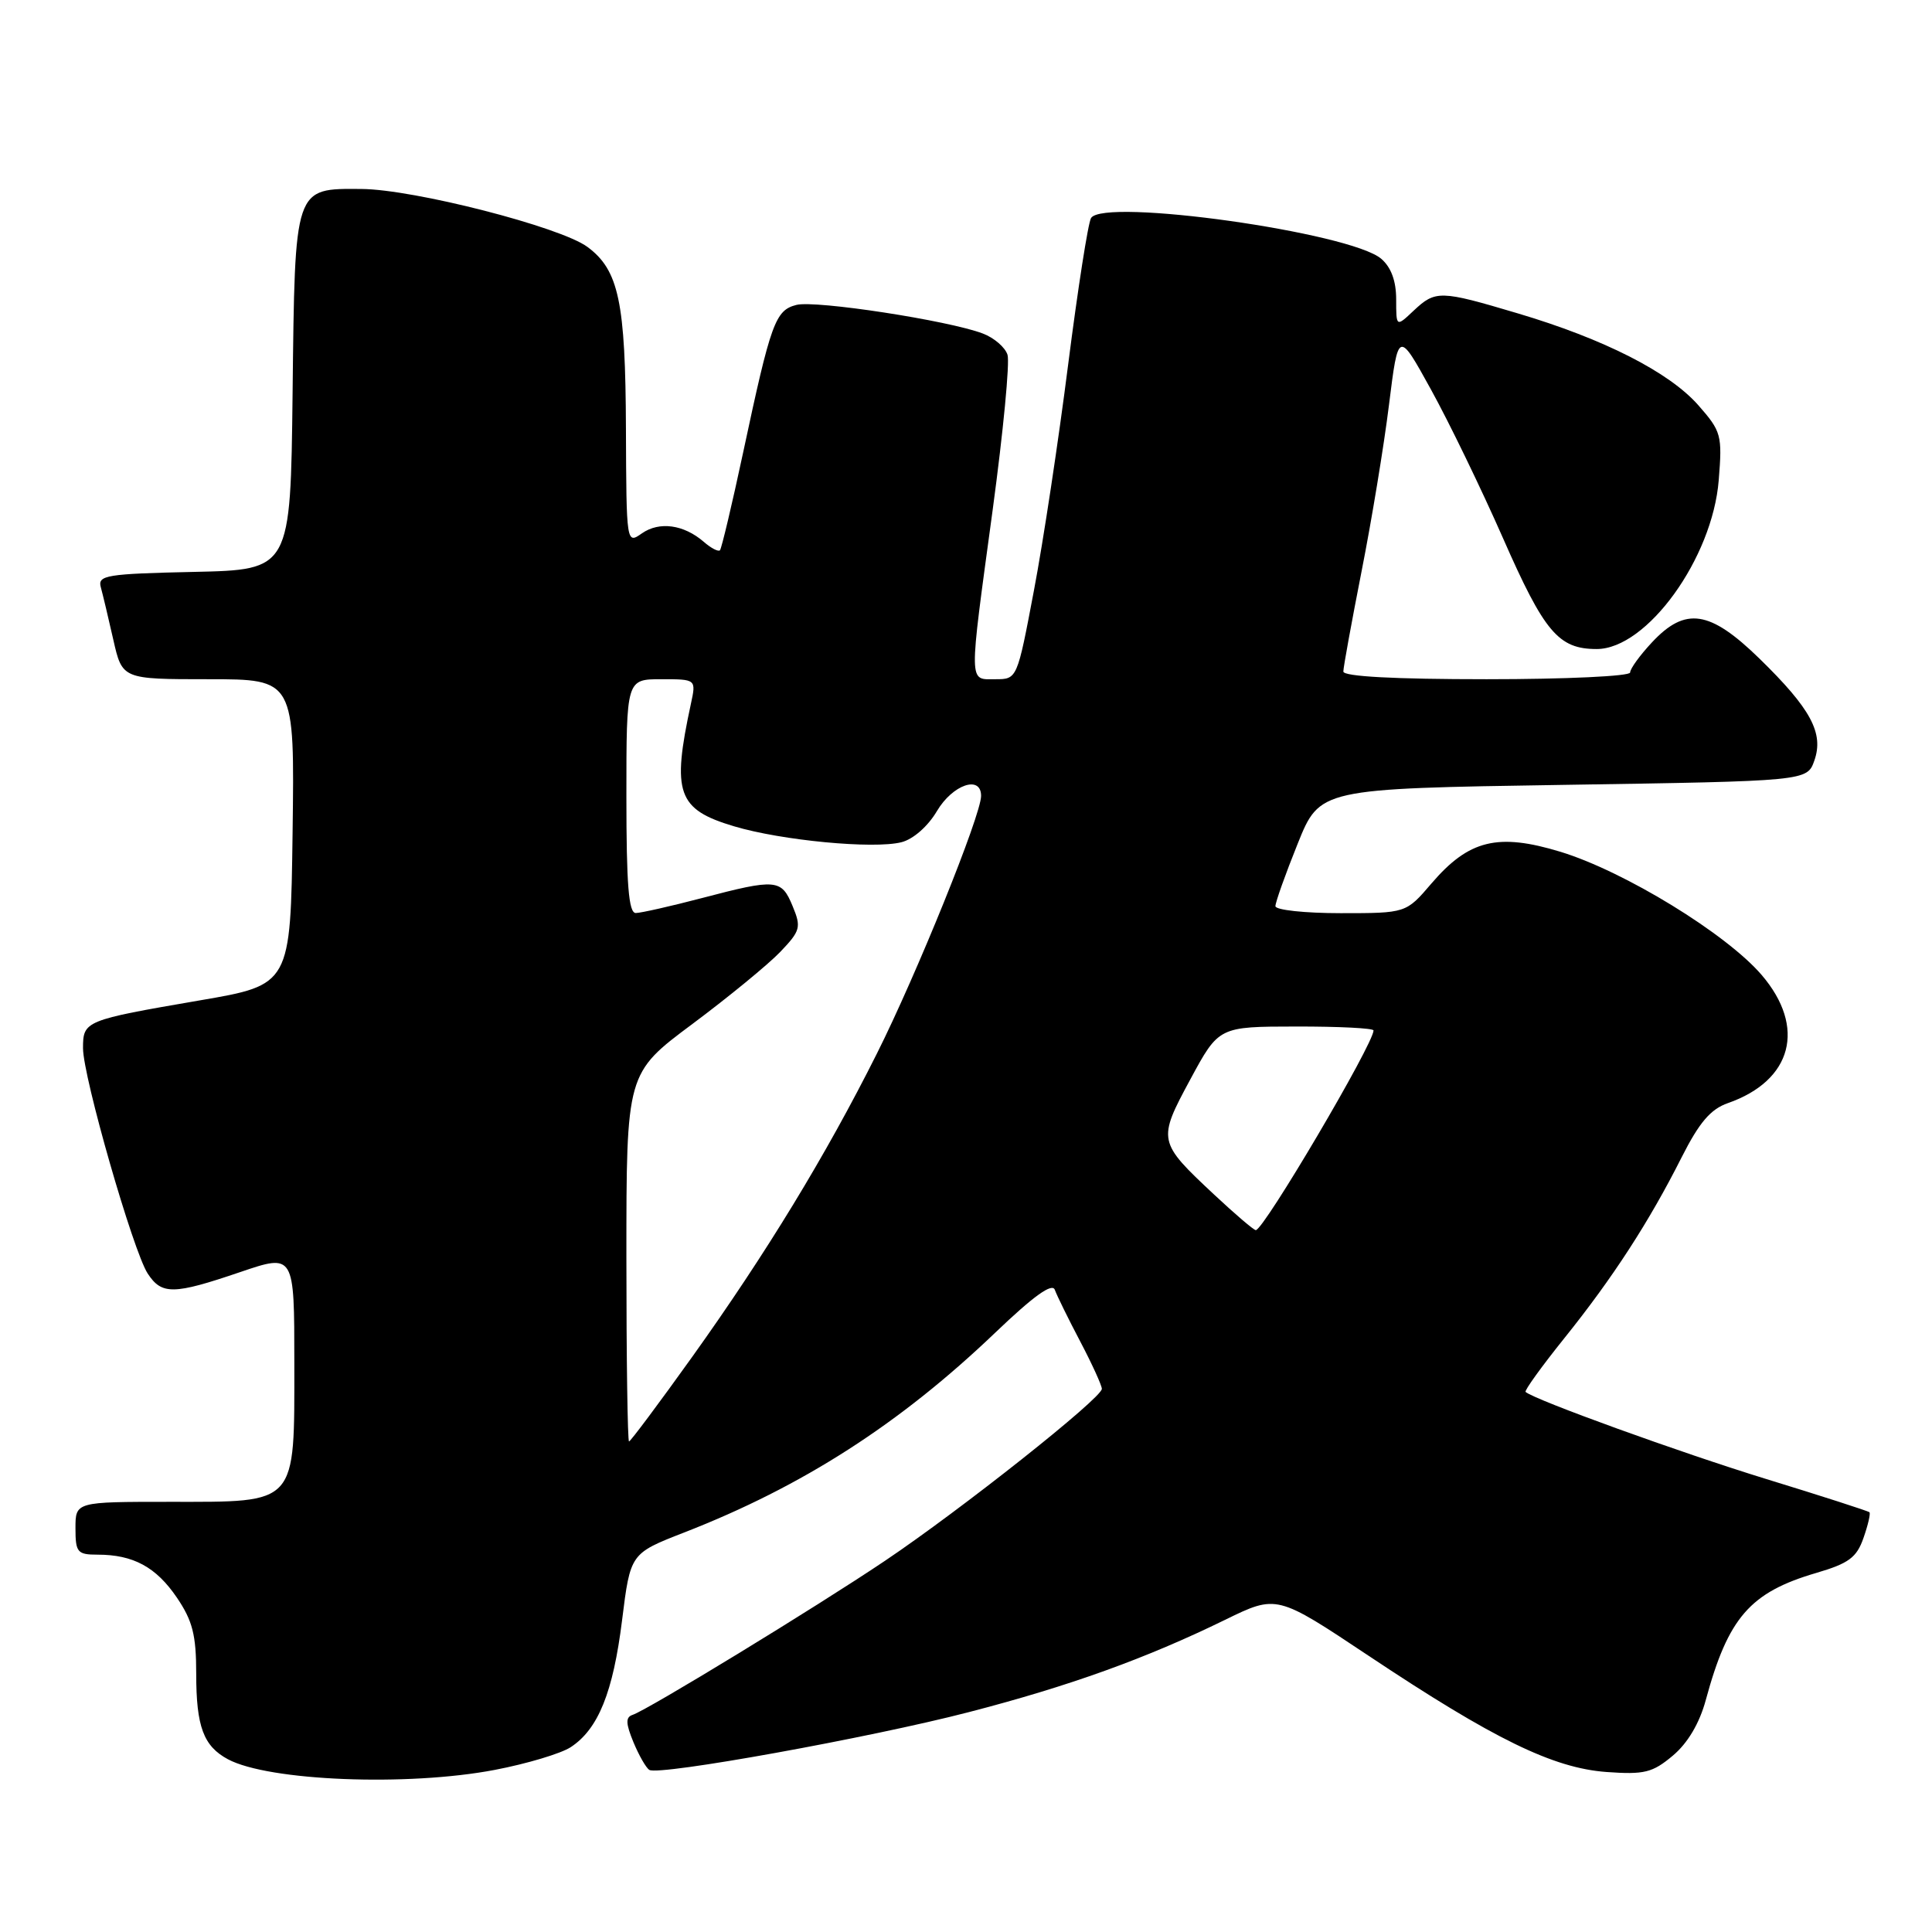 <?xml version="1.0" encoding="UTF-8" standalone="no"?>
<!DOCTYPE svg PUBLIC "-//W3C//DTD SVG 1.1//EN" "http://www.w3.org/Graphics/SVG/1.1/DTD/svg11.dtd" >
<svg xmlns="http://www.w3.org/2000/svg" xmlns:xlink="http://www.w3.org/1999/xlink" version="1.1" viewBox="0 0 256 256">
 <g >
 <path fill="currentColor"
d=" M 65.56 234.52 C 69.81 233.71 74.34 232.35 75.62 231.51 C 79.27 229.12 81.24 224.25 82.43 214.67 C 83.53 205.84 83.53 205.84 90.64 203.07 C 106.32 196.97 119.23 188.68 131.89 176.57 C 136.94 171.74 139.43 169.94 139.77 170.91 C 140.05 171.68 141.56 174.76 143.14 177.76 C 144.71 180.75 146.00 183.58 146.00 184.03 C 146.00 185.25 127.32 200.06 117.24 206.83 C 108.00 213.04 85.87 226.54 83.82 227.23 C 82.88 227.54 82.91 228.36 83.93 230.84 C 84.66 232.60 85.61 234.26 86.04 234.52 C 87.32 235.32 115.34 230.25 128.36 226.87 C 141.69 223.42 151.87 219.75 162.34 214.63 C 169.18 211.29 169.18 211.29 181.35 219.40 C 197.95 230.46 205.79 234.28 212.88 234.80 C 217.89 235.16 218.97 234.89 221.66 232.63 C 223.63 230.98 225.19 228.34 226.02 225.28 C 228.99 214.33 231.89 210.99 240.67 208.42 C 244.97 207.16 246.02 206.38 246.92 203.79 C 247.52 202.08 247.88 200.54 247.71 200.38 C 247.55 200.22 241.38 198.23 234.01 195.97 C 222.75 192.51 203.37 185.50 202.15 184.44 C 201.96 184.27 204.27 181.07 207.28 177.32 C 213.70 169.33 218.52 161.89 222.82 153.36 C 225.16 148.73 226.66 146.97 228.95 146.17 C 237.49 143.19 239.36 136.11 233.43 129.19 C 228.75 123.73 215.25 115.46 206.78 112.87 C 198.47 110.34 194.63 111.28 189.67 117.07 C 186.31 121.00 186.31 121.00 177.65 121.00 C 172.89 121.00 169.00 120.58 169.00 120.07 C 169.00 119.55 170.32 115.84 171.94 111.82 C 174.88 104.50 174.88 104.50 207.17 104.00 C 239.45 103.50 239.45 103.50 240.41 100.78 C 241.69 97.14 239.95 93.91 233.12 87.25 C 226.56 80.86 223.33 80.37 218.90 85.11 C 217.31 86.81 216.00 88.61 216.00 89.11 C 216.00 89.60 207.50 90.00 197.00 90.00 C 184.80 90.00 178.00 89.64 178.00 88.98 C 178.00 88.42 179.09 82.46 180.41 75.73 C 181.74 69.01 183.38 59.06 184.05 53.63 C 185.28 43.76 185.28 43.76 189.62 51.63 C 192.01 55.96 196.30 64.82 199.16 71.32 C 204.64 83.79 206.51 86.00 211.57 86.00 C 218.22 86.00 226.91 73.99 227.74 63.63 C 228.22 57.66 228.09 57.17 225.04 53.70 C 221.19 49.32 212.54 44.91 201.07 41.51 C 190.82 38.46 190.22 38.44 187.31 41.17 C 185.00 43.35 185.00 43.35 185.00 39.66 C 185.00 37.23 184.33 35.41 183.02 34.29 C 178.93 30.79 146.24 26.19 144.57 28.89 C 144.18 29.52 142.82 38.24 141.54 48.27 C 140.27 58.30 138.23 71.79 137.00 78.25 C 134.78 90.00 134.78 90.00 131.89 90.00 C 128.32 90.00 128.34 91.10 131.54 67.52 C 132.93 57.23 133.82 48.00 133.50 47.01 C 133.19 46.02 131.71 44.75 130.22 44.19 C 125.66 42.46 108.08 39.76 105.54 40.40 C 102.73 41.11 102.15 42.70 98.46 60.00 C 96.99 66.88 95.61 72.68 95.40 72.91 C 95.19 73.14 94.22 72.64 93.26 71.80 C 90.60 69.50 87.37 69.06 85.06 70.67 C 83.01 72.11 83.00 72.07 82.94 56.81 C 82.88 40.01 81.99 35.79 77.84 32.72 C 74.27 30.07 54.86 25.09 47.90 25.04 C 38.95 24.98 39.08 24.59 38.77 52.06 C 38.50 75.50 38.50 75.50 25.69 75.78 C 14.14 76.03 12.93 76.23 13.35 77.78 C 13.61 78.73 14.36 81.86 15.01 84.75 C 16.20 90.00 16.20 90.00 27.62 90.00 C 39.04 90.00 39.04 90.00 38.77 110.25 C 38.50 130.50 38.50 130.50 26.45 132.56 C 11.22 135.18 11.00 135.27 11.00 138.89 C 11.00 142.68 17.64 165.79 19.57 168.75 C 21.43 171.59 22.98 171.57 31.82 168.56 C 39.00 166.12 39.00 166.12 39.00 180.56 C 39.00 199.58 39.52 199.00 22.50 199.00 C 10.00 199.00 10.00 199.00 10.00 202.50 C 10.00 205.70 10.25 206.00 12.93 206.00 C 17.66 206.00 20.68 207.64 23.43 211.68 C 25.52 214.76 26.00 216.64 26.00 221.80 C 26.00 228.78 26.96 231.37 30.20 233.11 C 35.60 236.00 54.00 236.73 65.56 234.52 Z  M 83.00 166.60 C 83.00 142.20 83.00 142.20 91.75 135.68 C 96.56 132.09 101.80 127.79 103.39 126.13 C 106.07 123.32 106.19 122.87 105.02 120.05 C 103.54 116.47 102.87 116.41 93.00 119.00 C 88.88 120.08 84.94 120.97 84.25 120.98 C 83.30 121.00 83.00 117.24 83.00 105.50 C 83.00 90.00 83.00 90.00 87.62 90.00 C 92.25 90.00 92.25 90.00 91.55 93.25 C 88.99 105.09 89.75 107.25 97.27 109.49 C 103.56 111.37 115.75 112.53 119.44 111.60 C 121.00 111.21 122.96 109.49 124.15 107.47 C 126.22 103.97 130.00 102.66 130.00 105.46 C 130.00 108.00 121.46 129.11 116.18 139.63 C 109.41 153.14 101.51 166.09 91.75 179.75 C 87.32 185.94 83.54 191.00 83.35 191.00 C 83.16 191.00 83.00 180.02 83.00 166.60 Z  M 160.88 158.29 C 153.40 151.29 153.36 151.11 157.72 143.03 C 161.50 136.03 161.50 136.03 171.75 136.02 C 177.39 136.01 182.00 136.24 182.00 136.54 C 182.00 138.32 167.45 163.00 166.40 163.00 C 166.13 163.00 163.65 160.88 160.88 158.29 Z "/>
</g>
</svg>